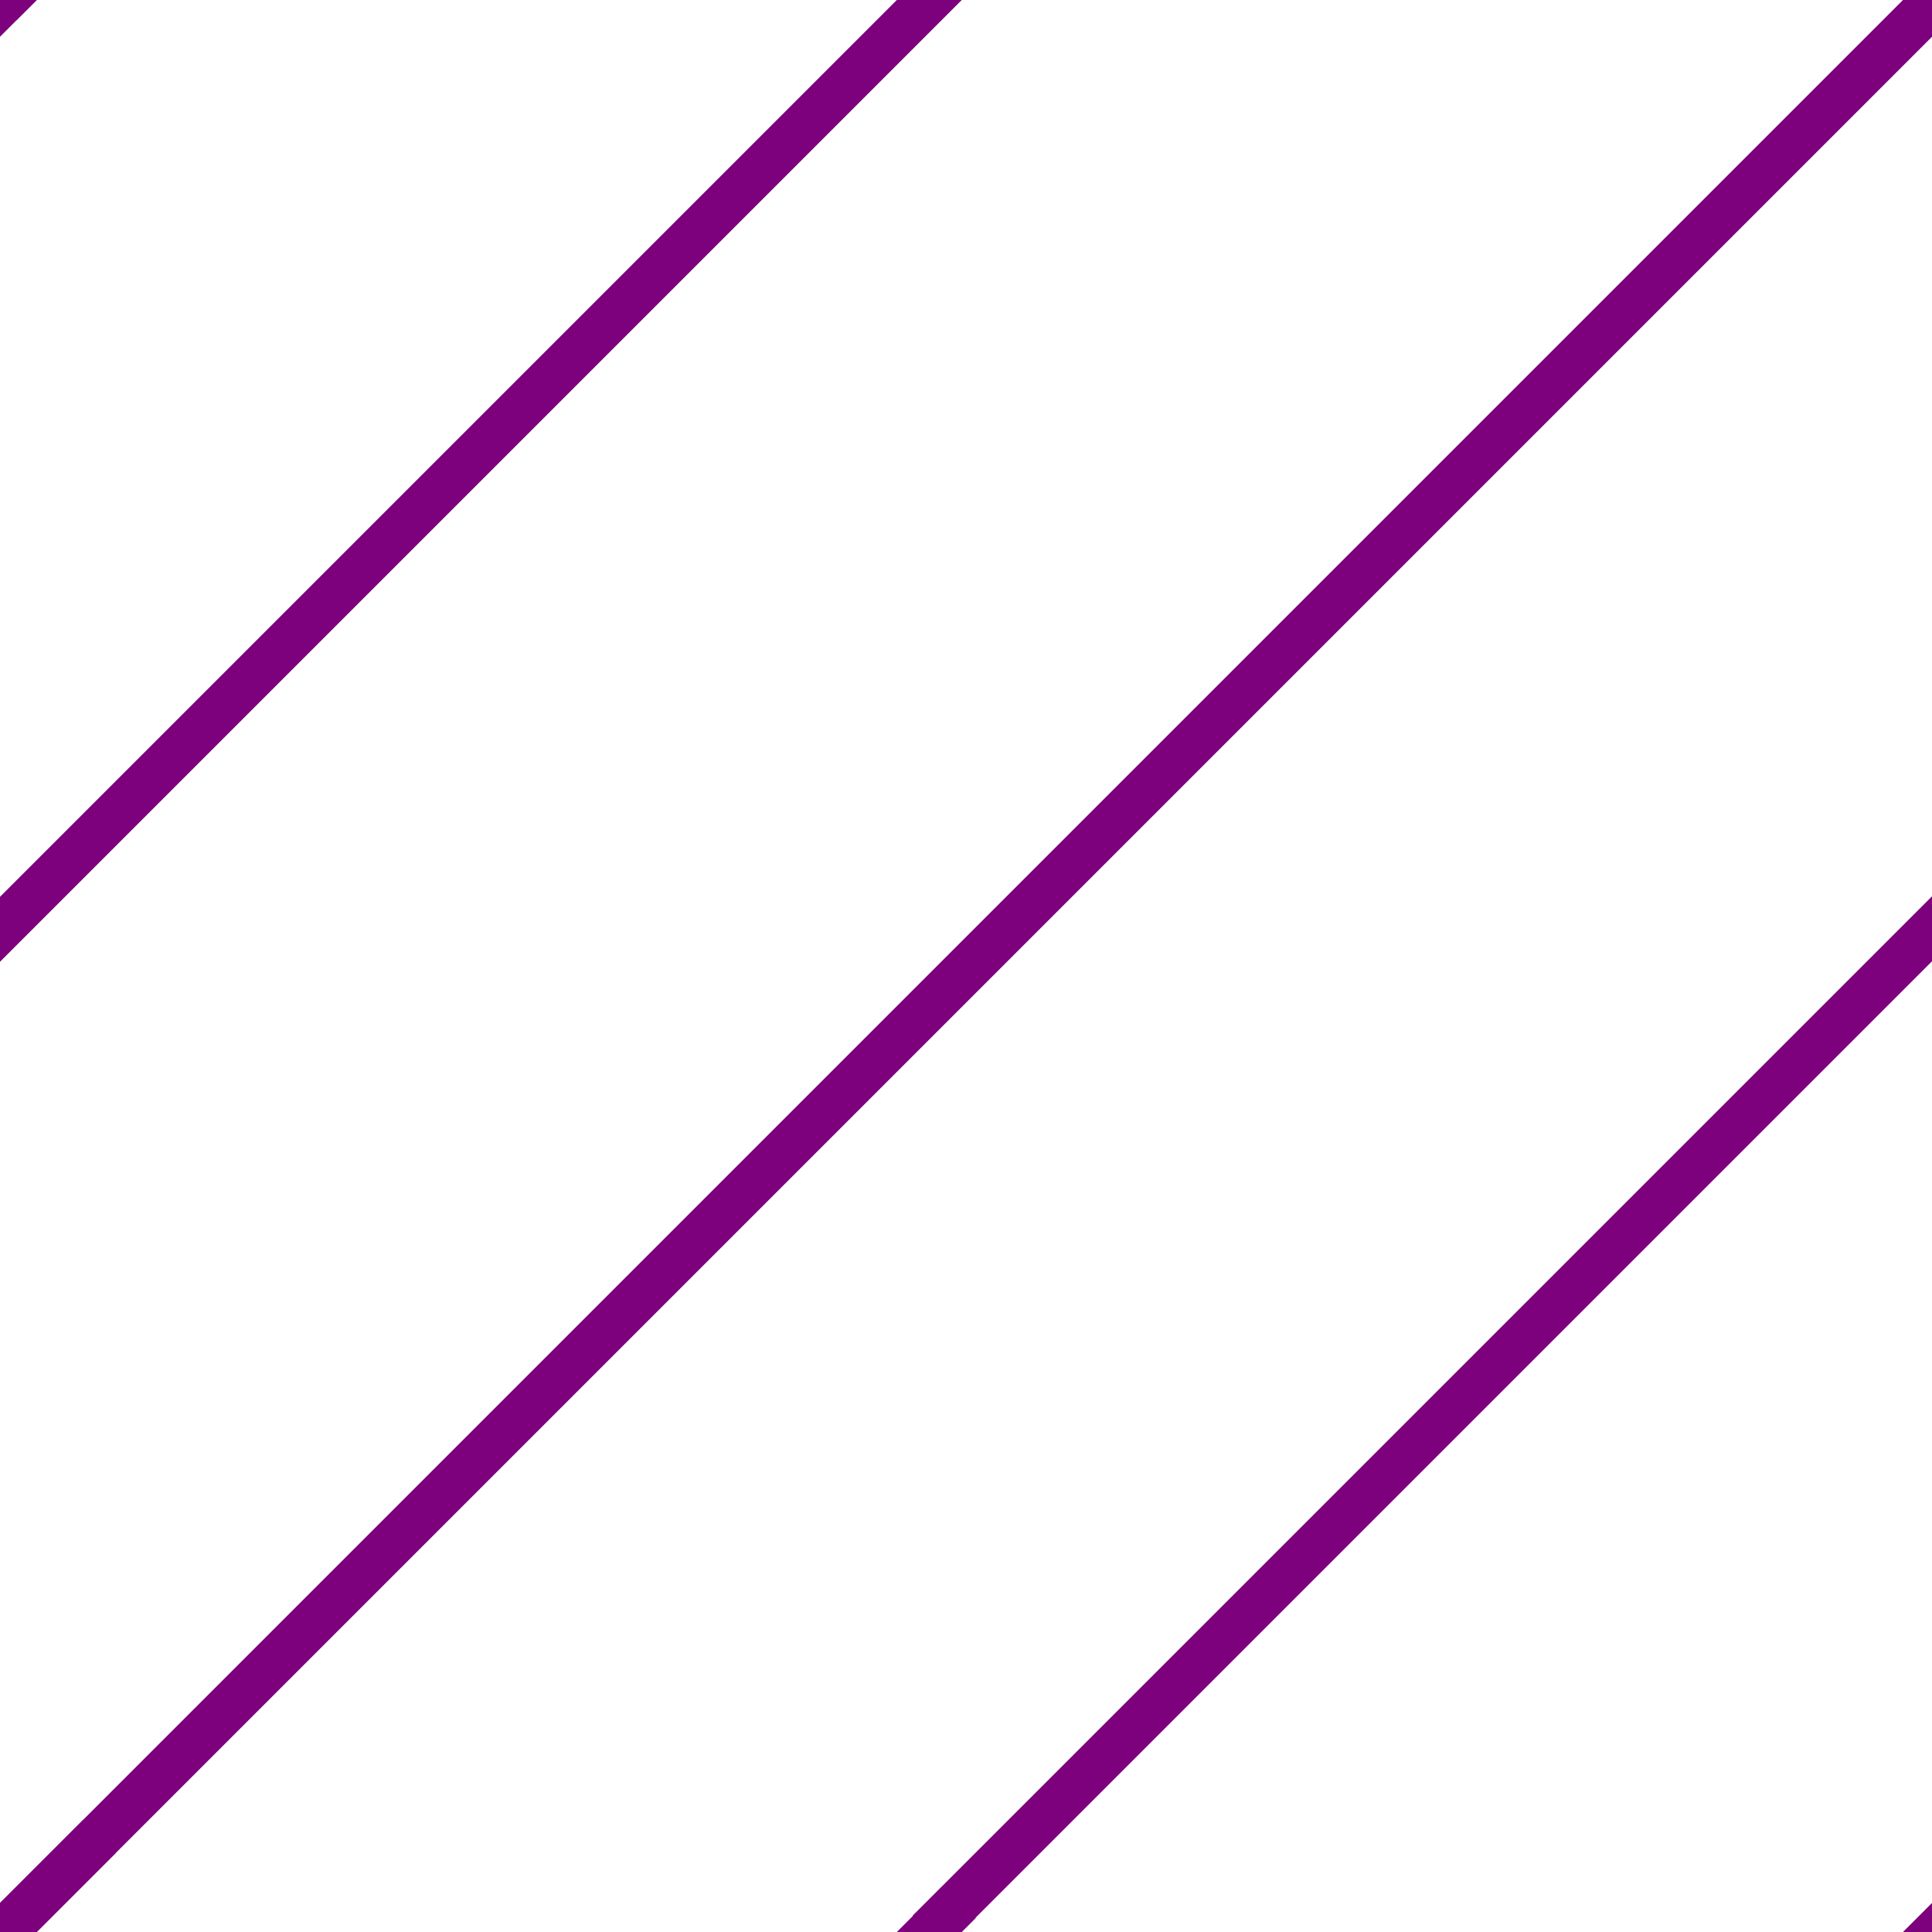 <?xml version="1.0" encoding="UTF-8" standalone="no"?>
<svg
   xmlns:cl="http://www.colourlovers.com/"
   xmlns:dc="http://purl.org/dc/elements/1.1/"
   xmlns:cc="http://creativecommons.org/ns#"
   xmlns:rdf="http://www.w3.org/1999/02/22-rdf-syntax-ns#"
   xmlns:svg="http://www.w3.org/2000/svg"
   xmlns="http://www.w3.org/2000/svg"
   xmlns:sodipodi="http://sodipodi.sourceforge.net/DTD/sodipodi-0.dtd"
   xmlns:inkscape="http://www.inkscape.org/namespaces/inkscape"
   version="1.1"
   x="0px"
   y="0px"
   width="18"
   height="18"
   cl:seamlessversion="2.0"
   cl:fivecolor="true"
   viewBox="0 0 200 200"
   cl:filetype="pattern"
   cl:clientversion="1.1.2"
   cl:target="air"
   cl:c1="13421772"
   cl:c2="10066329"
   cl:c3="6710886"
   cl:c4="3355443"
   cl:c5="0"
   id="svg2"
   inkscape:version="0.48.4 r9939"
   sodipodi:docname="Untitled.svg">
  <sodipodi:namedview
     pagecolor="#ffffff"
     bordercolor="#666666"
     borderopacity="1"
     objecttolerance="10"
     gridtolerance="10"
     guidetolerance="10"
     inkscape:pageopacity="0"
     inkscape:pageshadow="2"
     inkscape:window-width="1440"
     inkscape:window-height="878"
     id="namedview55"
     showgrid="false"
     inkscape:zoom="26.700352"
     inkscape:cx="7.9065073"
     inkscape:cy="6.3671582"
     inkscape:window-x="472"
     inkscape:window-y="-8"
     inkscape:window-maximized="1"
     inkscape:current-layer="wrapper" />
  <defs
     id="defs4">
    <clipPath
       id="canvasClip">
      <rect
         x="0"
         y="0"
         width="200"
         height="200"
         id="rect7" />
    </clipPath>
  </defs>
  <g
     id="wrapper"
     clip-path="url(#canvasClip)">
    <g
       cl:shapetype="line"
       cl:layername="TGluZSA0"
       id="g11"
       style="fill:#666666;stroke:#7d007d;stroke-opacity:1">
      <g
         transform="translate(0,200.4)"
         id="g13"
         style="stroke:#7d007d;stroke-opacity:1">
        <path
           d="M 0,0 Q 105.145,-105.145 210.291,-210.291"
           cl:linestyleid="1"
           id="path15"
           style="fill:none;stroke:#7d007d;stroke-width:4.815;stroke-opacity:1"
           inkscape:connector-curvature="0" />
      </g>
      <g
         transform="translate(-200,200.4)"
         id="g17"
         style="stroke:#7d007d;stroke-opacity:1">
        <path
           d="M 0,0 Q 105.145,-105.145 210.291,-210.291"
           cl:linestyleid="1"
           id="path19"
           style="fill:none;stroke:#7d007d;stroke-width:4.815;stroke-opacity:1"
           inkscape:connector-curvature="0" />
      </g>
      <g
         transform="translate(0,400.4)"
         id="g21"
         style="stroke:#7d007d;stroke-opacity:1">
        <path
           d="M 0,0 Q 105.145,-105.145 210.291,-210.291"
           cl:linestyleid="1"
           id="path23"
           style="fill:none;stroke:#7d007d;stroke-width:4.815;stroke-opacity:1"
           inkscape:connector-curvature="0" />
      </g>
      <g
         transform="translate(-200,400.4)"
         id="g25"
         style="stroke:#7d007d;stroke-opacity:1">
        <path
           d="M 0,0 Q 105.145,-105.145 210.291,-210.291"
           cl:linestyleid="1"
           id="path27"
           style="fill:none;stroke:#7d007d;stroke-width:4.815;stroke-opacity:1"
           inkscape:connector-curvature="0" />
      </g>
      <g
         transform="translate(-200,0.4)"
         id="g29"
         style="stroke:#7d007d;stroke-opacity:1">
        <path
           d="M 0,0 Q 105.145,-105.145 210.291,-210.291"
           cl:linestyleid="1"
           id="path31"
           style="fill:none;stroke:#7d007d;stroke-width:4.815;stroke-opacity:1"
           inkscape:connector-curvature="0" />
      </g>
      <g
         transform="translate(0,0.4)"
         id="g33"
         style="stroke:#7d007d;stroke-opacity:1">
        <path
           d="M 0,0 Q 105.145,-105.145 210.291,-210.291"
           cl:linestyleid="1"
           id="path35"
           style="fill:none;stroke:#7d007d;stroke-width:4.815;stroke-opacity:1"
           inkscape:connector-curvature="0" />
      </g>
    </g>
    <g
       cl:shapetype="line"
       cl:layername="TGluZSA1"
       id="g37"
       style="fill:#7d00ff;fill-opacity:1;stroke:#7d007d;stroke-opacity:1">
      <g
         transform="translate(96.15,200)"
         id="g39"
         style="fill:#7d00ff;fill-opacity:1;stroke:#7d007d;stroke-opacity:1">
        <path
           d="M 0,0 Q 101.566,-101.566 203.132,-203.132"
           cl:linestyleid="1"
           id="path41"
           style="fill:#7d00ff;fill-opacity:1;stroke:#7d007d;stroke-width:4.755;stroke-opacity:1"
           inkscape:connector-curvature="0" />
      </g>
      <g
         transform="translate(-103.8,200)"
         id="g43"
         style="fill:#7d00ff;fill-opacity:1;stroke:#7d007d;stroke-opacity:1">
        <path
           d="M 0,0 Q 101.566,-101.566 203.132,-203.132"
           cl:linestyleid="1"
           id="path45"
           style="fill:#7d00ff;fill-opacity:1;stroke:#7d007d;stroke-width:4.755;stroke-opacity:1"
           inkscape:connector-curvature="0" />
      </g>
      <g
         transform="translate(96.15,400)"
         id="g47"
         style="fill:#7d00ff;fill-opacity:1;stroke:#7d007d;stroke-opacity:1">
        <path
           d="M 0,0 Q 101.566,-101.566 203.132,-203.132"
           cl:linestyleid="1"
           id="path49"
           style="fill:#7d00ff;fill-opacity:1;stroke:#7d007d;stroke-width:4.755;stroke-opacity:1"
           inkscape:connector-curvature="0" />
      </g>
      <g
         transform="translate(-103.8,400)"
         id="g51"
         style="fill:#7d00ff;fill-opacity:1;stroke:#7d007d;stroke-opacity:1">
        <path
           d="M 0,0 Q 101.566,-101.566 203.132,-203.132"
           cl:linestyleid="1"
           id="path53"
           style="fill:#7d00ff;fill-opacity:1;stroke:#7d007d;stroke-width:4.755;stroke-opacity:1"
           inkscape:connector-curvature="0" />
      </g>
    </g>
  </g>
</svg>
